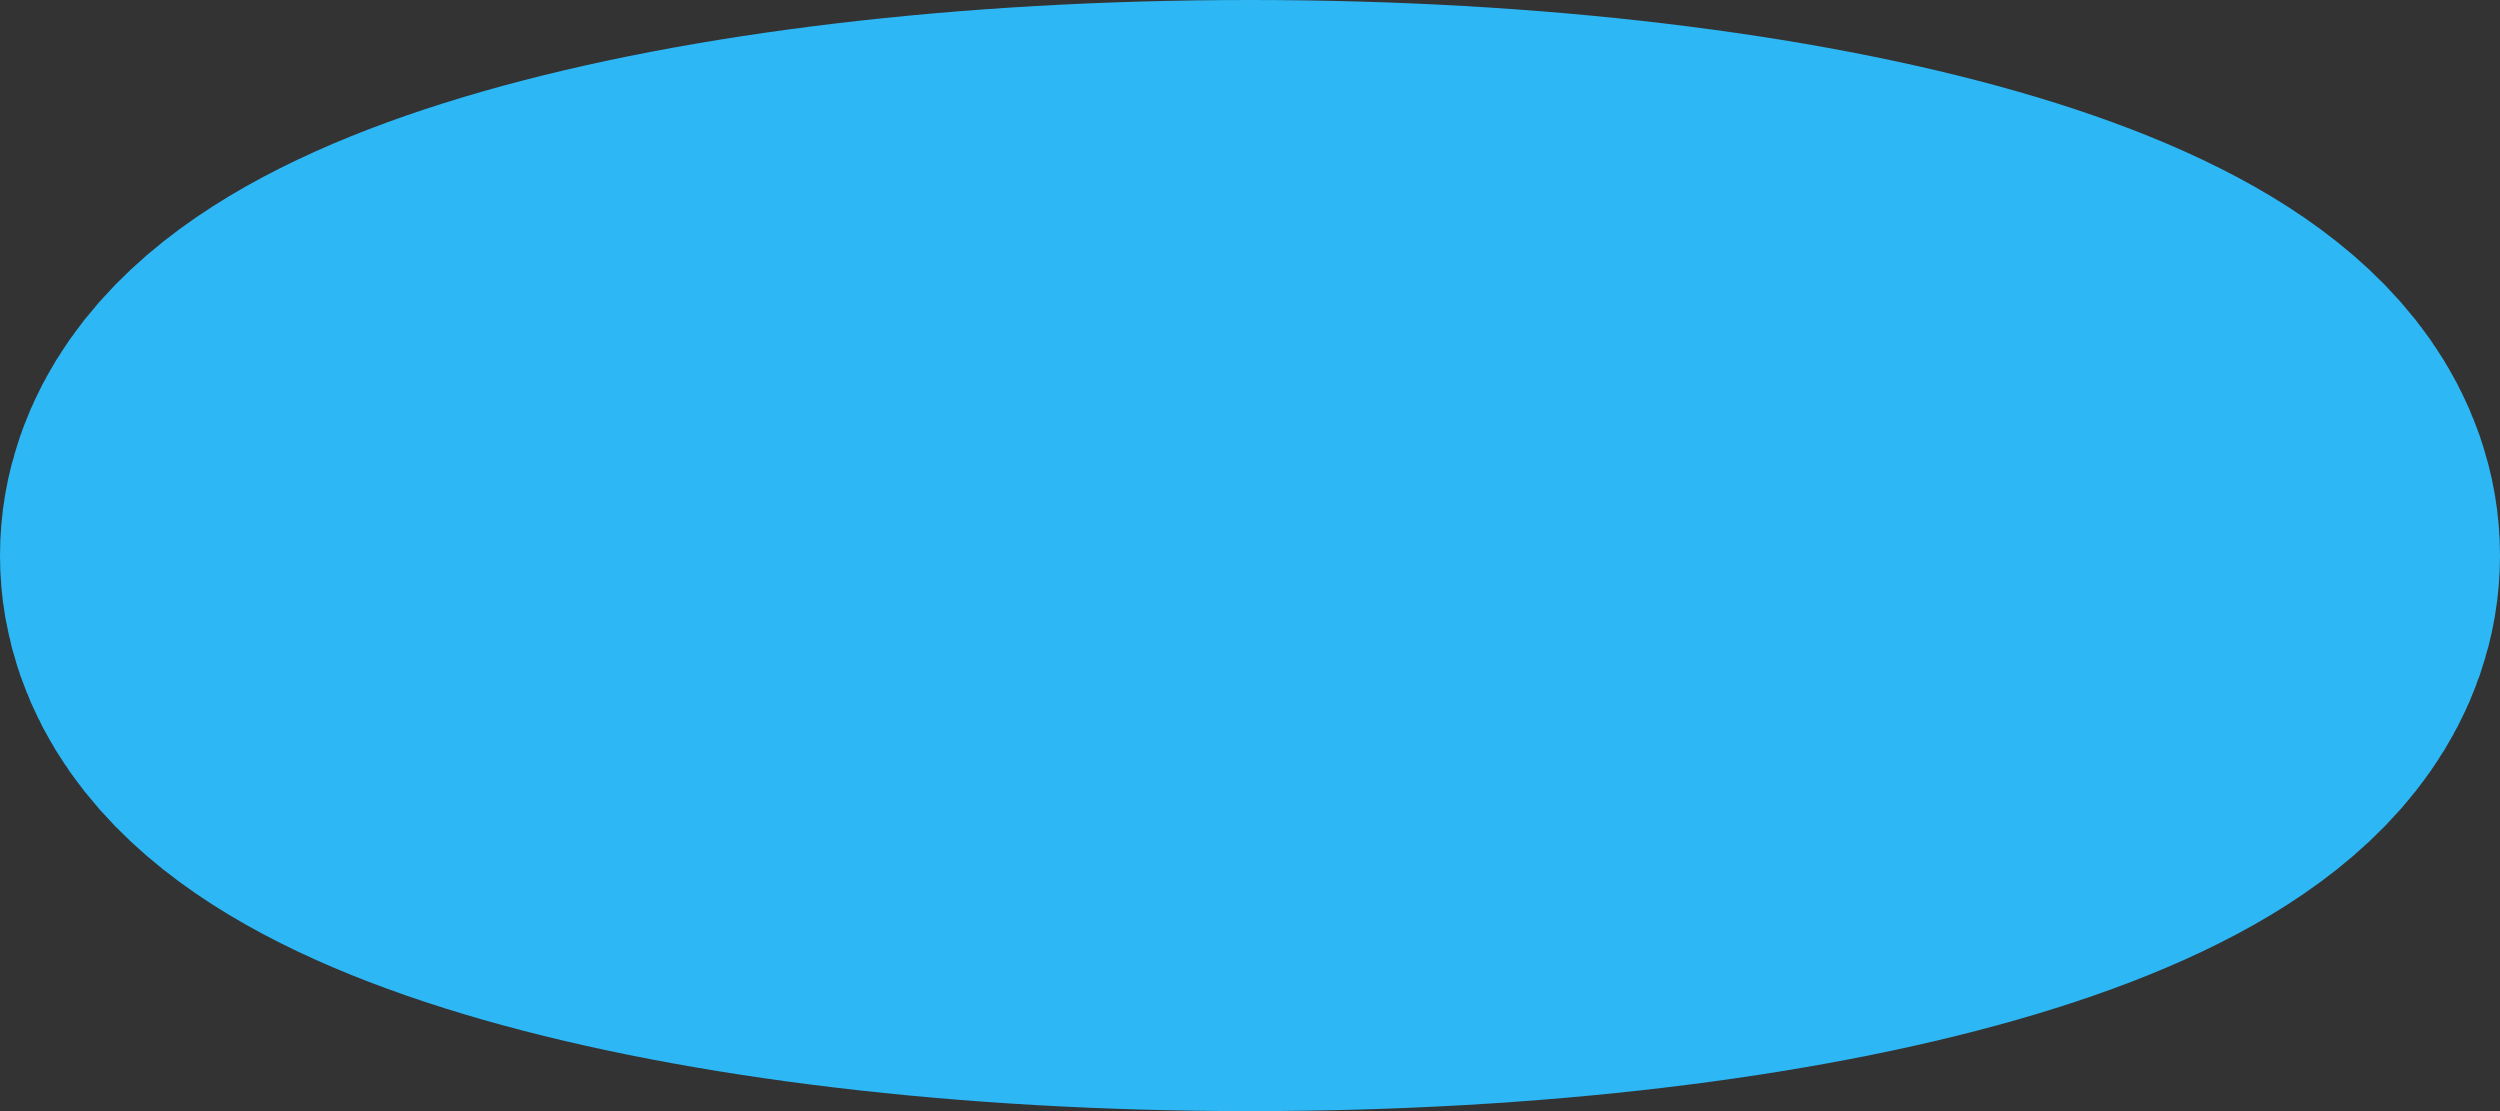 ﻿<?xml version="1.0" encoding="utf-8"?>
<svg version="1.1" xmlns:xlink="http://www.w3.org/1999/xlink" width="9px" height="4px" xmlns="http://www.w3.org/2000/svg">
  <rect width="100%" height="100%" fill="#333333" stroke="none"/>
  <g transform="matrix(1 0 0 1 -713 -589 )">
    <path d="M 717.5 590  C 719.46 590  721 590.44  721 591  C 721 591.56  719.46 592  717.5 592  C 715.54 592  714 591.56  714 591  C 714 590.44  715.54 590  717.5 590  Z " fill-rule="nonzero" fill="#ffffff" stroke="none" />
    <path d="M 717.5 590  C 719.46 590  721 590.44  721 591  C 721 591.56  719.46 592  717.5 592  C 715.54 592  714 591.56  714 591  C 714 590.44  715.54 590  717.5 590  Z " stroke-width="2" stroke="#2db7f5" fill="none" />
  </g>
</svg>